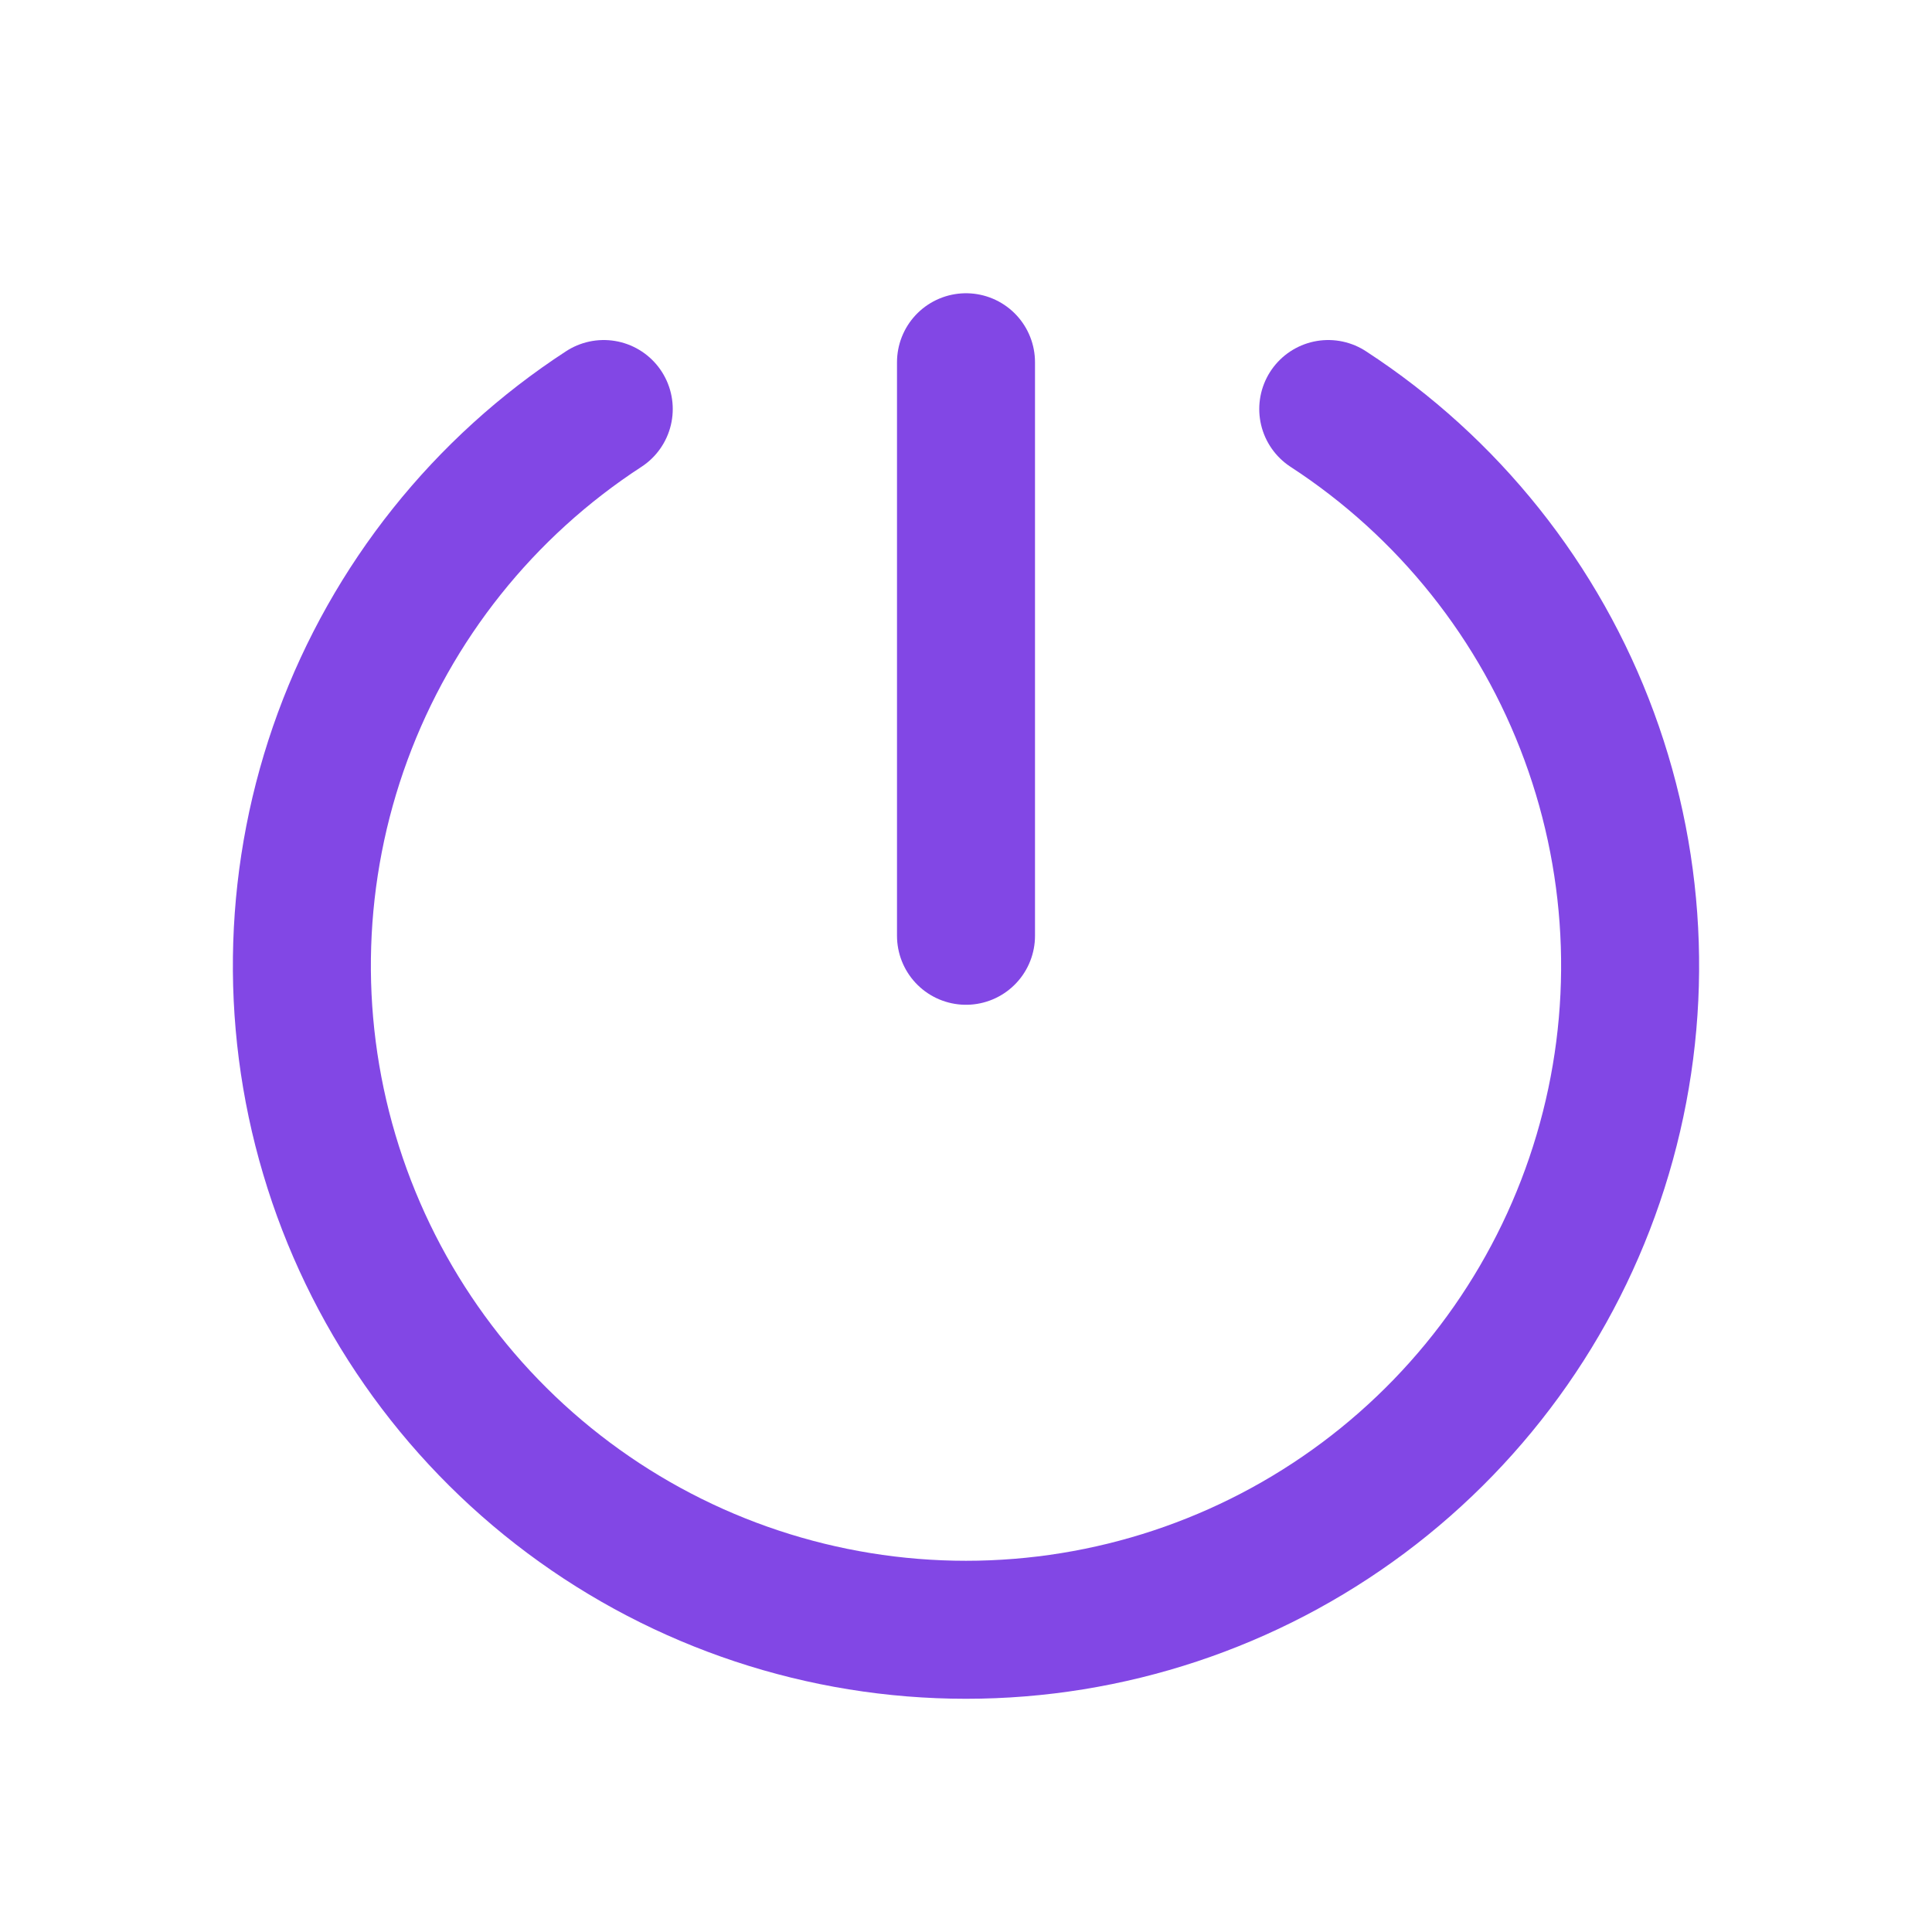 <svg width="28" height="28" viewBox="0 0 28 28" fill="none" xmlns="http://www.w3.org/2000/svg">
<path d="M14 5.25V13.562" stroke="#8247E5" stroke-width="2" stroke-linecap="round" stroke-linejoin="round"/>
<path d="M19.25 5.928C20.989 7.06 22.316 8.723 23.032 10.671C23.749 12.618 23.818 14.744 23.227 16.733C22.637 18.723 21.42 20.468 19.757 21.709C18.094 22.95 16.075 23.62 14 23.62C11.925 23.62 9.906 22.95 8.243 21.709C6.58 20.468 5.363 18.723 4.773 16.733C4.182 14.744 4.251 12.618 4.967 10.671C5.684 8.723 7.011 7.06 8.75 5.928" stroke="#8247E5" stroke-width="2" stroke-linecap="round" stroke-linejoin="round"/>
</svg>
